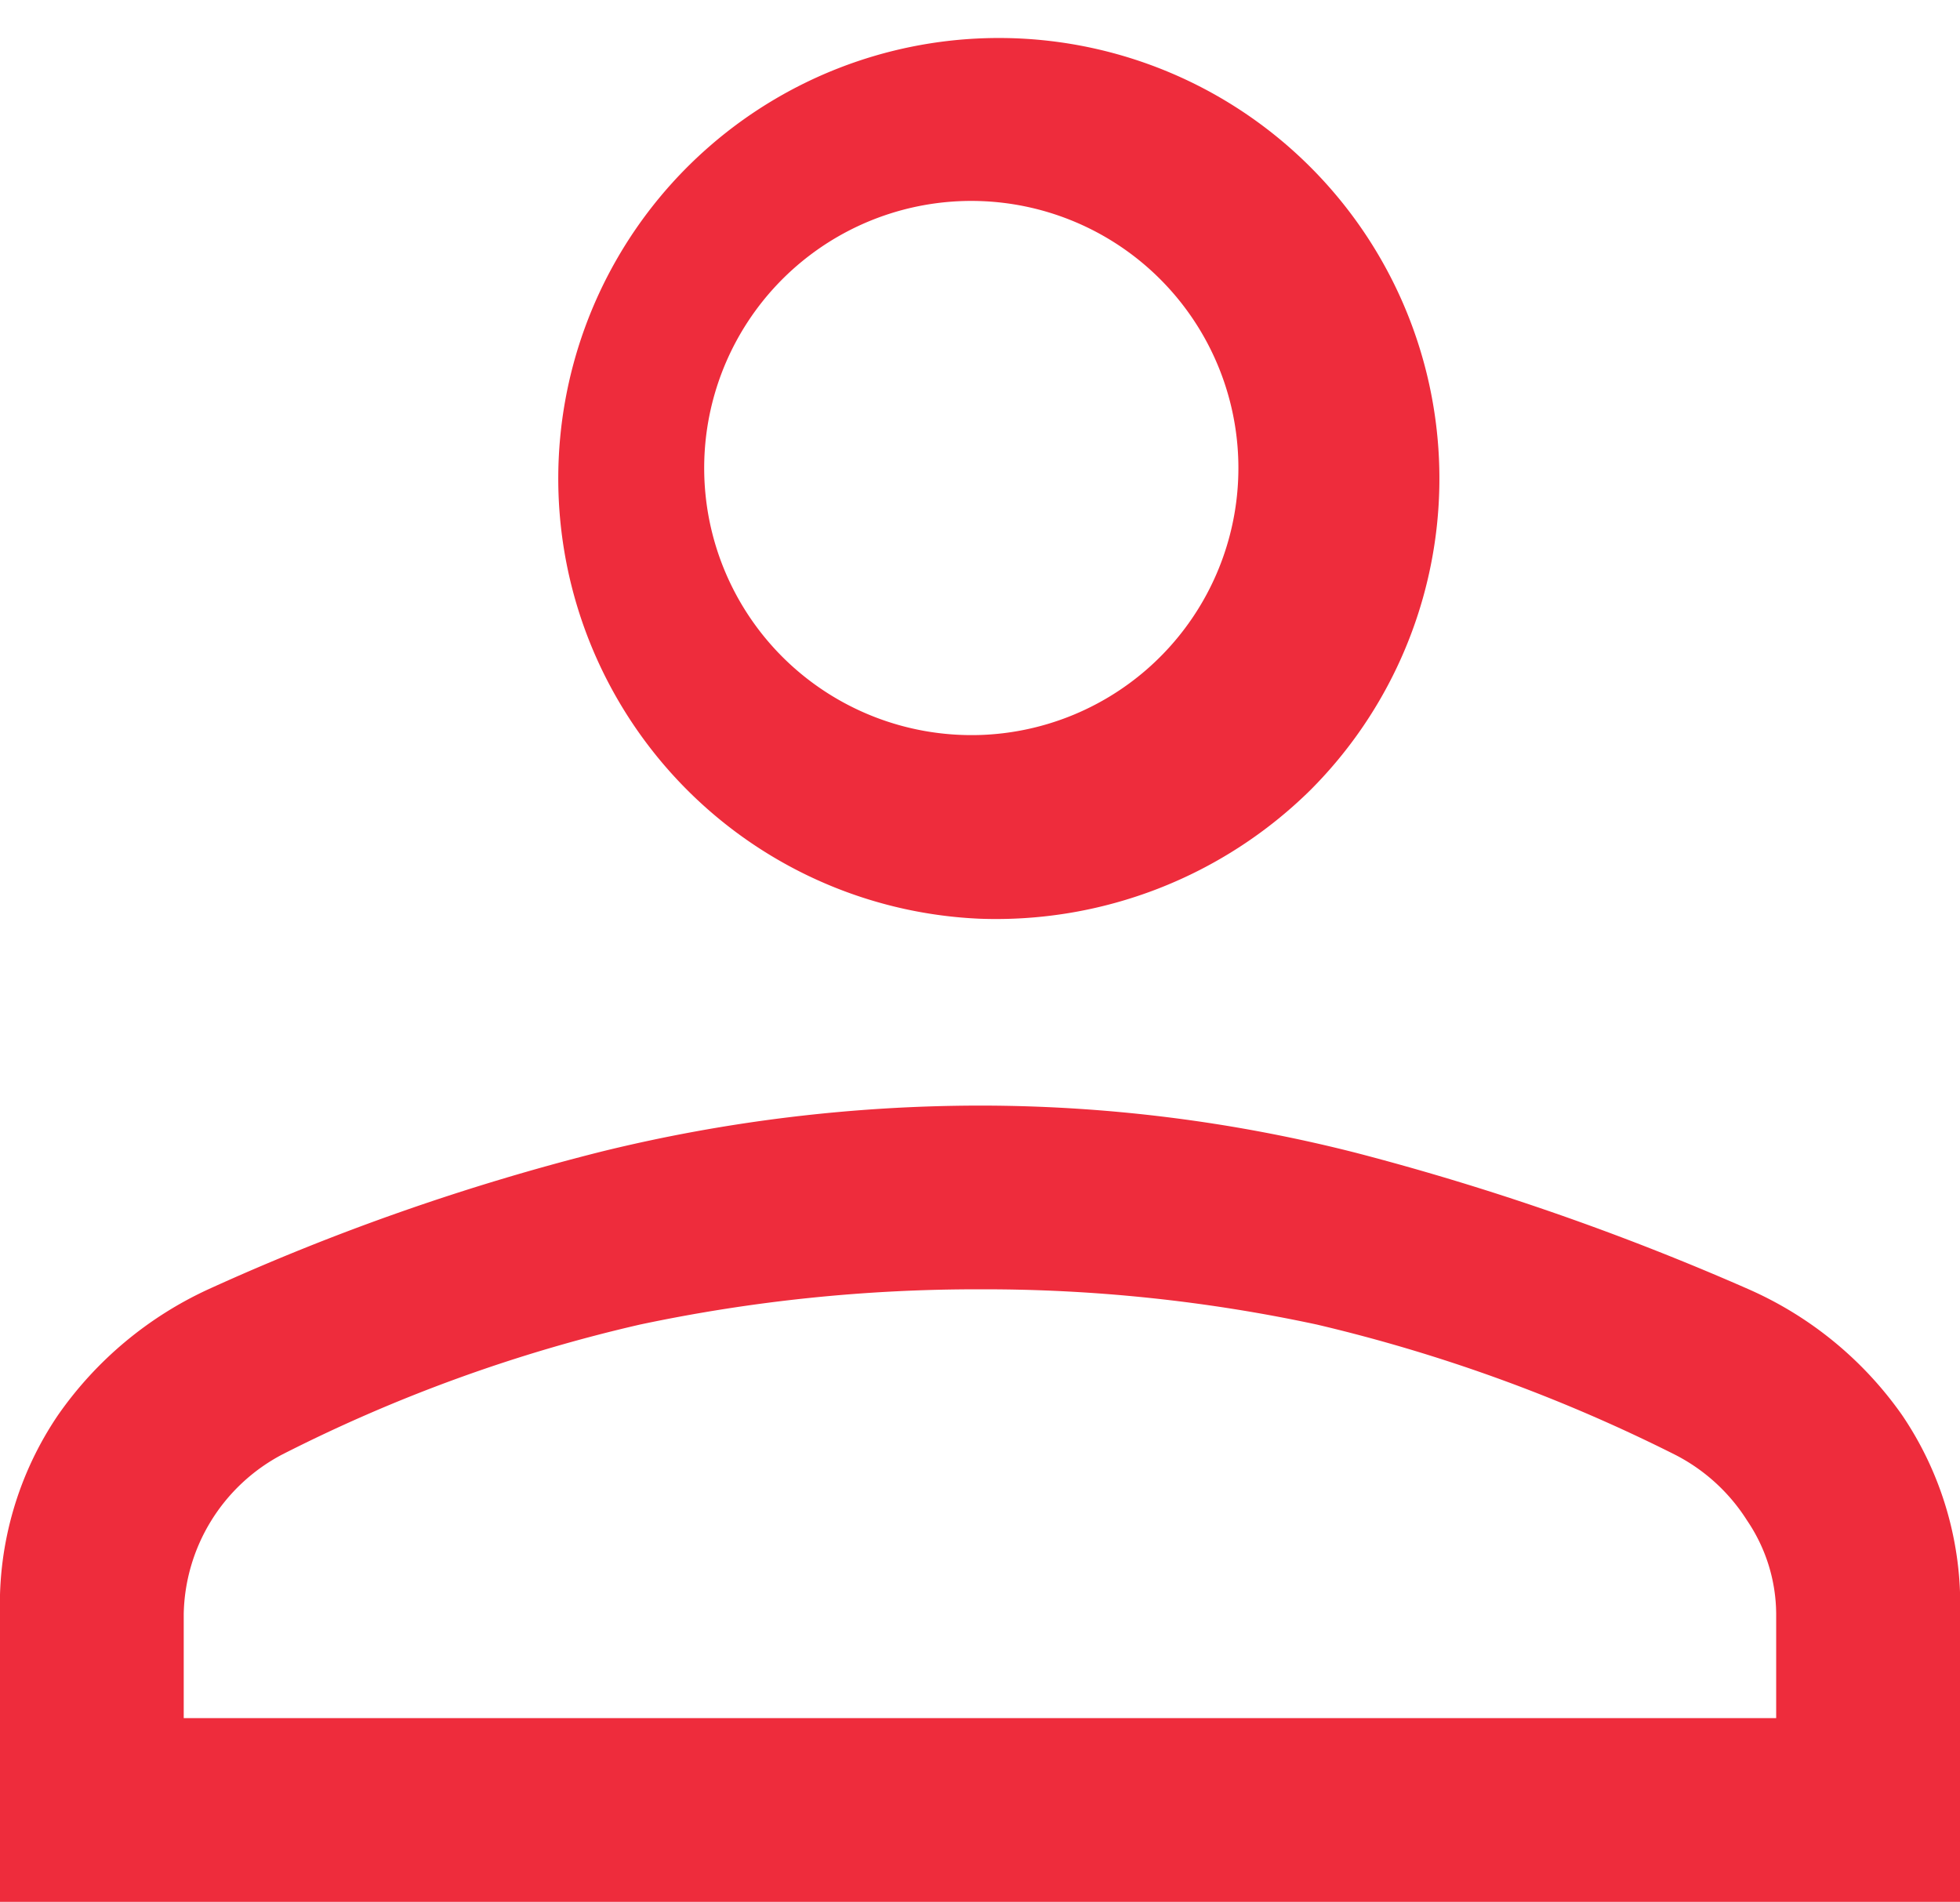 <svg xmlns="http://www.w3.org/2000/svg" width="19.299" height="18.726" viewBox="0 0 19.299 18.726">
  <path id="person_FILL0_wght400_GRAD0_opsz48" d="M255.7,284.32a4.338,4.338,0,1,1,3.257-1.266A4.408,4.408,0,0,1,255.7,284.32ZM246.055,294v-2.835a3.318,3.318,0,0,1,.573-1.96,3.678,3.678,0,0,1,1.478-1.236,22.663,22.663,0,0,1,3.875-1.357,15.664,15.664,0,0,1,3.724-.452,15.006,15.006,0,0,1,3.709.467,25.687,25.687,0,0,1,3.86,1.342,3.635,3.635,0,0,1,1.508,1.236,3.319,3.319,0,0,1,.573,1.96V294Zm1.809-1.809h15.68v-1.025a1.652,1.652,0,0,0-.286-.92,1.816,1.816,0,0,0-.709-.648,16.011,16.011,0,0,0-3.528-1.282,15.6,15.6,0,0,0-3.317-.347,16.024,16.024,0,0,0-3.347.347,15.315,15.315,0,0,0-3.528,1.282,1.814,1.814,0,0,0-.965,1.568Zm7.84-9.68a2.63,2.63,0,1,0-1.945-.769A2.636,2.636,0,0,0,255.7,282.511Zm0-2.714Zm0,12.393Z" transform="translate(-246.055 -275.274)" fill="#ee2c3c"/>
</svg>
